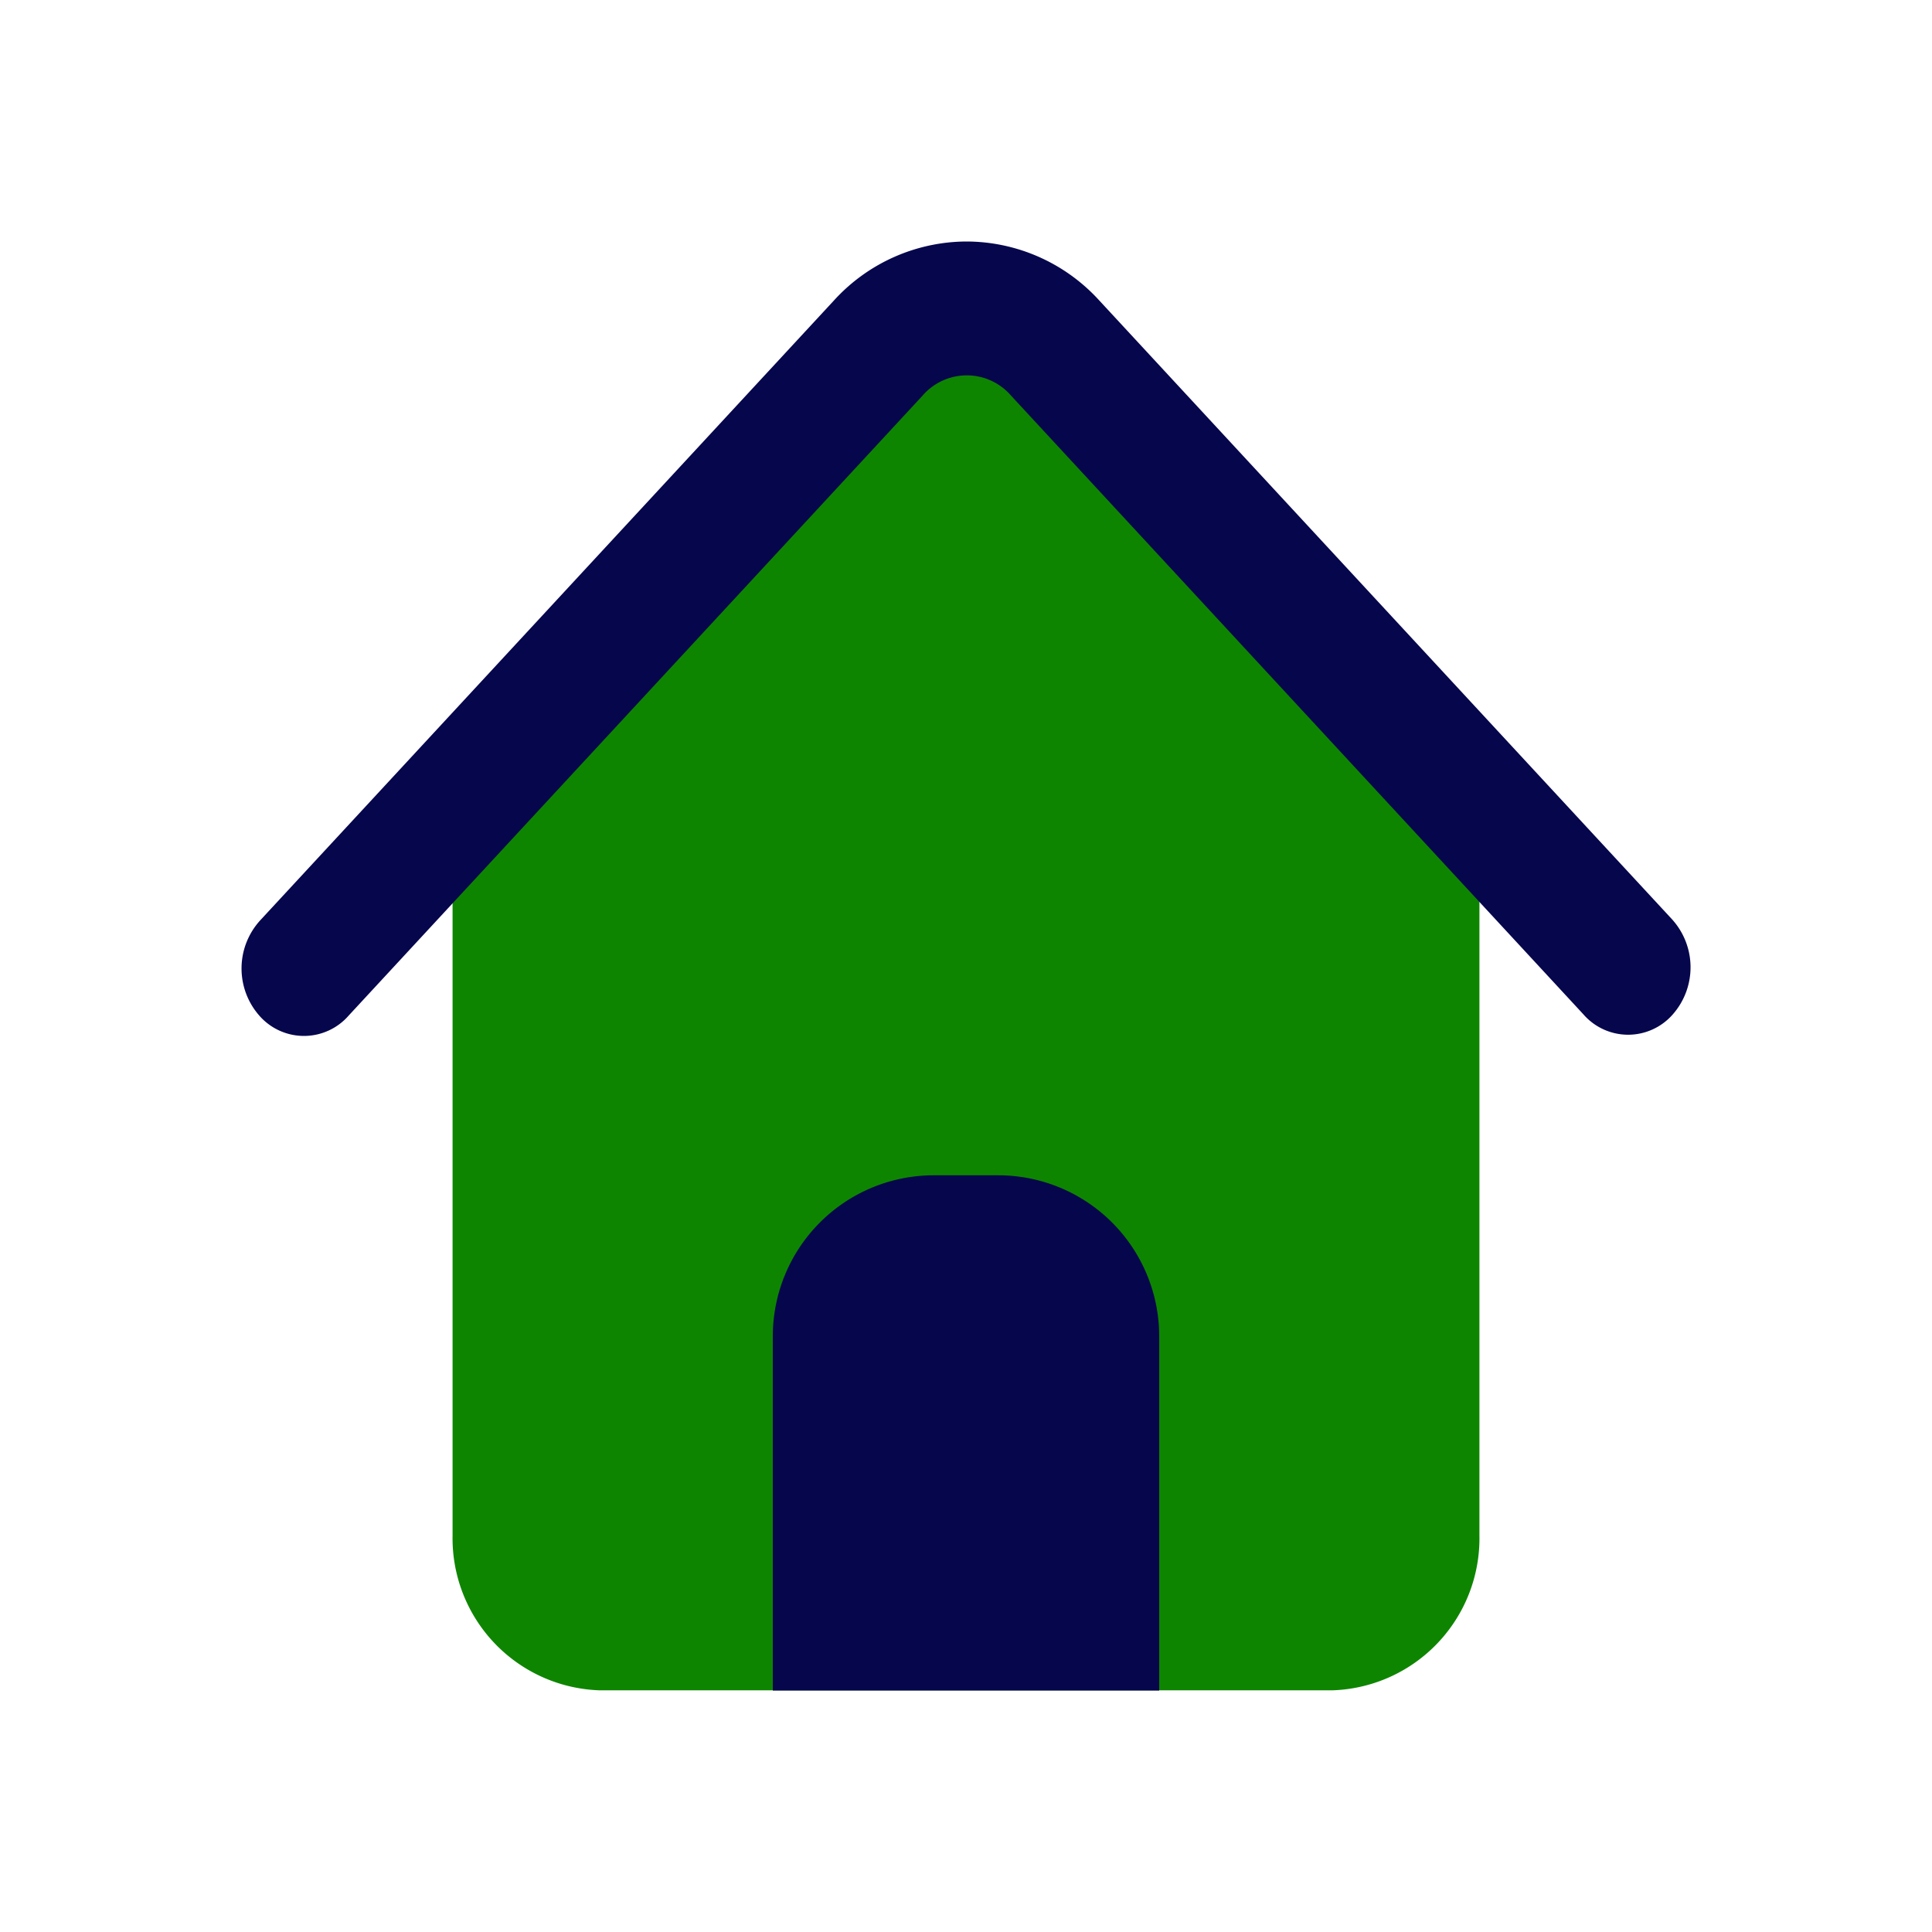 
<svg id="Group_16015" data-name="Group 16015" xmlns="http://www.w3.org/2000/svg" width="24" height="24" viewBox="0 0 24 24">
    <defs>
        <style>
            .cls-3{fill:#06064d}
        </style>
    </defs>
    <g id="Group_16004" data-name="Group 16004">
        <path id="Rectangle_5418" data-name="Rectangle 5418" style="fill:none" d="M0 0h24v24H0z"/>
        <g id="Group_16358" data-name="Group 16358">
            <g id="Group_11518" data-name="Group 11518" transform="translate(3 3)">
                <path id="path5939" d="M4.086 9.631v8.945A1.89 1.89 0 0 0 5.919 20.5h9.091a1.889 1.889 0 0 0 1.832-1.926V9.631L10.369 3.44z" transform="translate(-1.464 -2.502)" style="fill:#0E8500"/>
                <path id="path5939-2" data-name="path5939" class="cls-3" d="M9.816 2a2.237 2.237 0 0 0-1.647.731l-7.127 7.7a.887.887 0 0 0-.014 1.184.736.736 0 0 0 1.112 0l7.128-7.7a.726.726 0 0 1 1.1 0l7.109 7.685a.736.736 0 0 0 1.112 0 .887.887 0 0 0-.014-1.184l-7.112-7.684A2.236 2.236 0 0 0 9.816 2z" transform="translate(-.808 -2)"/>
            </g>
            <path id="Rectangle_5429" data-name="Rectangle 5429" class="cls-3" d="M2 0h.8a2 2 0 0 1 2 2v4.4H0V2a2 2 0 0 1 2-2z" transform="translate(9.6 14.6)"/>
        </g>
    </g>
</svg>
